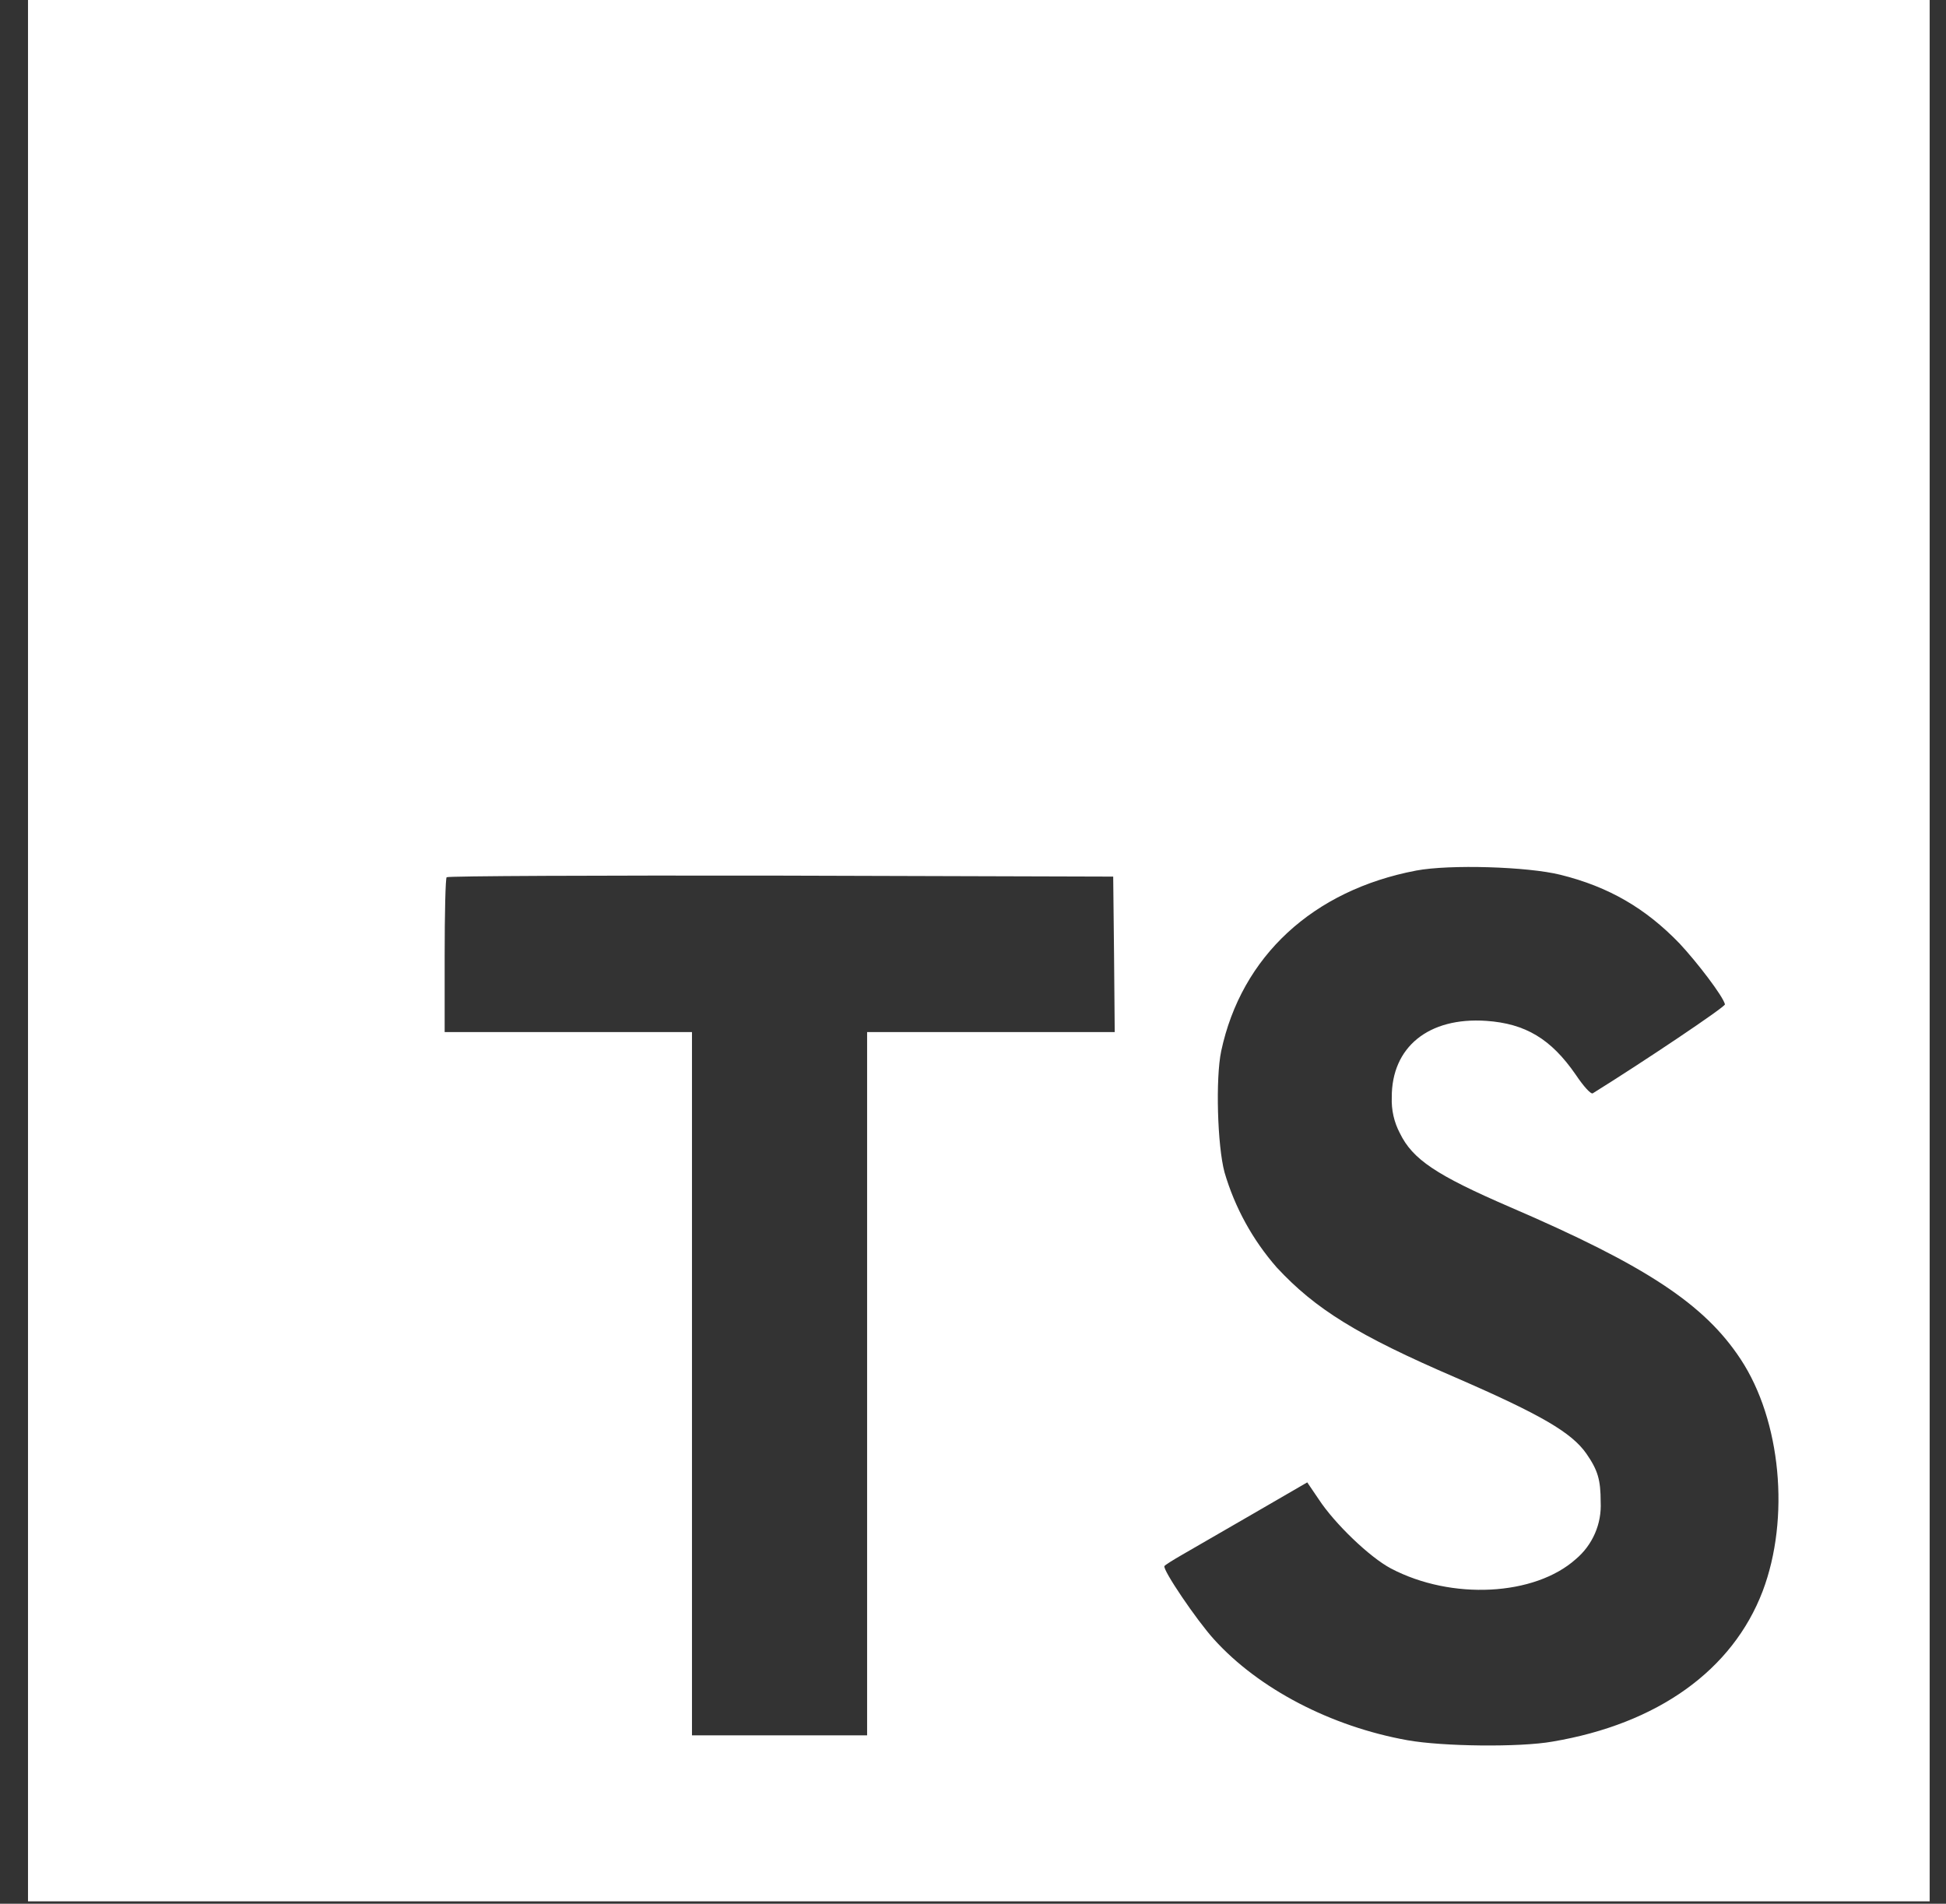 <svg width="46" height="45" viewBox="0 0 46 45" fill="none" xmlns="http://www.w3.org/2000/svg">
<rect x="0" y="0" width="46" height="45" fill="#333333" stroke="none"/>
<path d="M0.662 22.468V44.944H45.614V-0.008H0.662V22.468ZM36.886 20.678C38.031 20.962 38.898 21.47 39.698 22.298C40.112 22.74 40.728 23.545 40.775 23.74C40.791 23.796 38.835 25.107 37.651 25.843C37.608 25.872 37.437 25.686 37.246 25.401C36.664 24.558 36.059 24.195 35.133 24.131C33.769 24.038 32.892 24.751 32.899 25.943C32.888 26.235 32.953 26.526 33.09 26.785C33.392 27.406 33.949 27.778 35.695 28.533C38.914 29.919 40.292 30.831 41.146 32.129C42.101 33.577 42.317 35.89 41.667 37.61C40.955 39.479 39.186 40.749 36.695 41.168C35.925 41.305 34.099 41.284 33.27 41.135C31.465 40.812 29.753 39.921 28.696 38.75C28.283 38.295 27.476 37.102 27.525 37.018C27.548 36.988 27.732 36.873 27.939 36.754C28.141 36.639 28.896 36.203 29.609 35.789L30.901 35.04L31.173 35.441C31.551 36.017 32.378 36.81 32.877 37.074C34.313 37.831 36.28 37.724 37.251 36.853C37.446 36.689 37.6 36.481 37.702 36.247C37.804 36.013 37.85 35.759 37.837 35.504C37.837 34.983 37.772 34.755 37.5 34.362C37.152 33.864 36.437 33.444 34.412 32.564C32.092 31.565 31.094 30.945 30.18 29.96C29.61 29.309 29.189 28.543 28.946 27.713C28.775 27.078 28.732 25.486 28.867 24.845C29.346 22.603 31.036 21.043 33.477 20.578C34.268 20.429 36.111 20.485 36.886 20.678ZM26.334 22.554L26.35 24.396H20.497V41.02H16.357V24.396H10.511V22.59C10.511 21.59 10.531 20.755 10.558 20.736C10.581 20.706 14.143 20.691 18.459 20.698L26.314 20.721L26.334 22.554Z" fill="white"/>
</svg>
